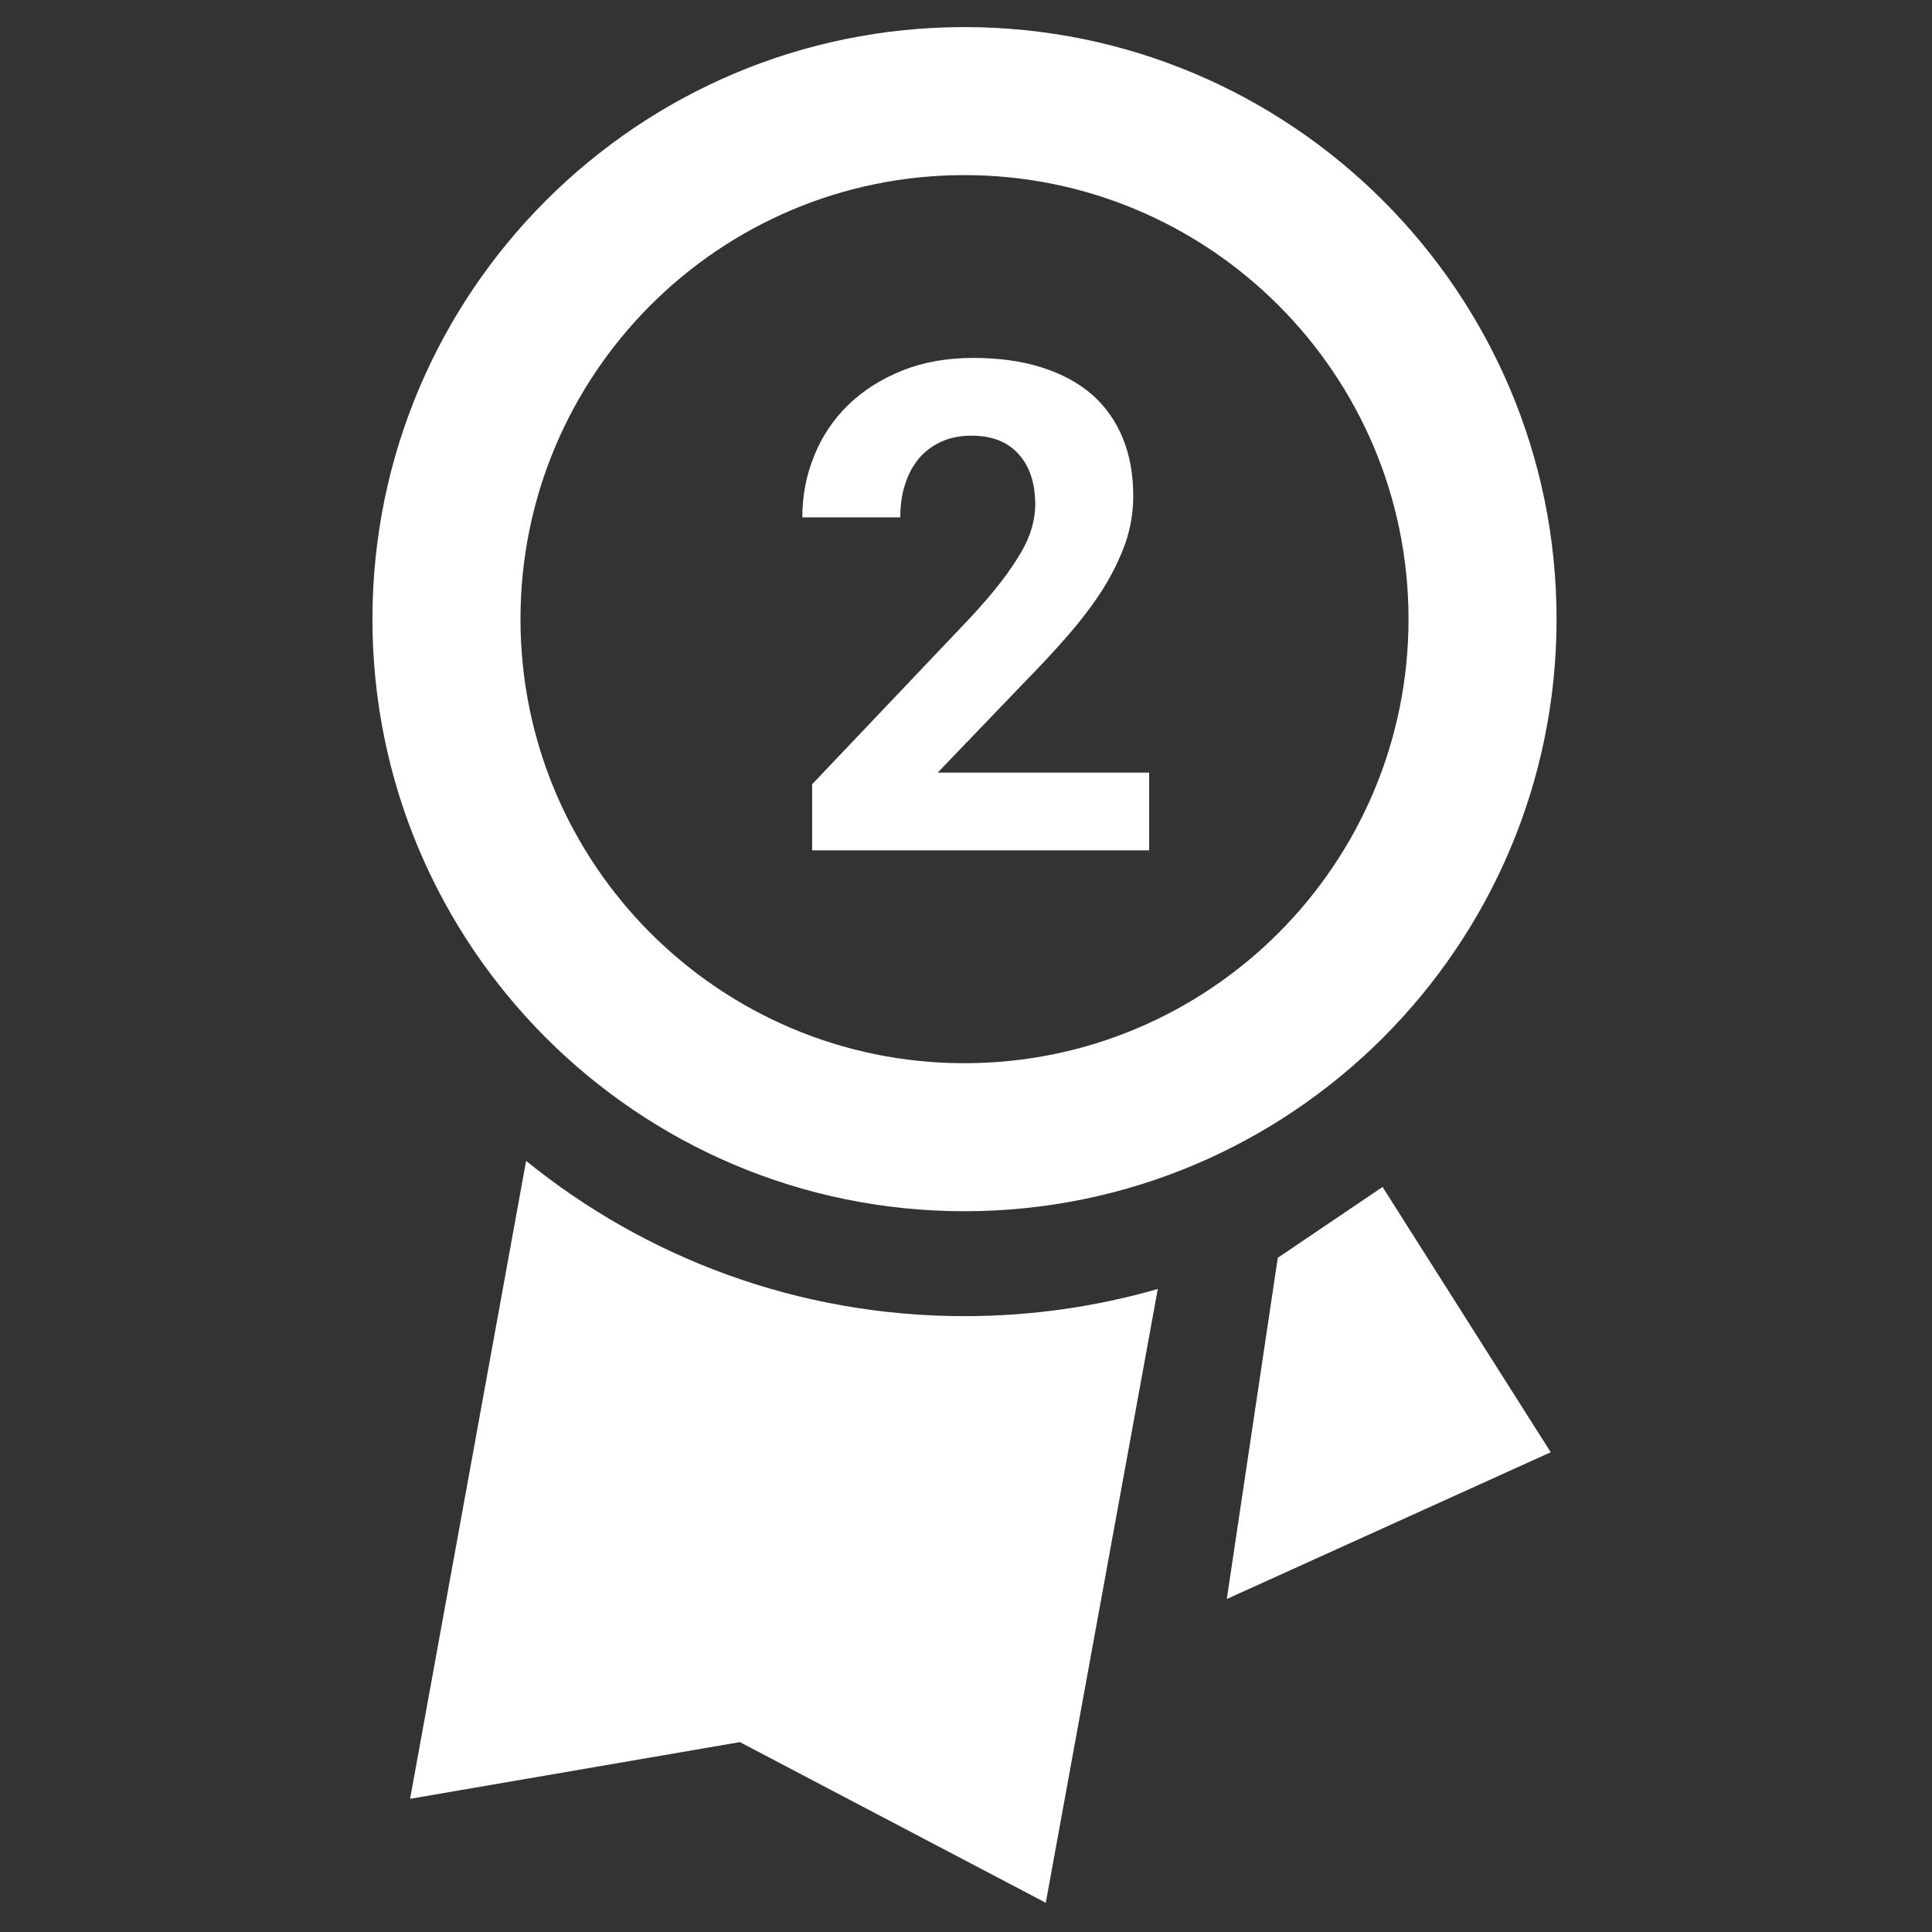 <?xml version="1.0" encoding="UTF-8" standalone="no"?>
<!DOCTYPE svg PUBLIC "-//W3C//DTD SVG 1.1//EN" "http://www.w3.org/Graphics/SVG/1.1/DTD/svg11.dtd">
<svg width="100%" height="100%" viewBox="0 0 512 512" version="1.1" xmlns="http://www.w3.org/2000/svg" xmlns:xlink="http://www.w3.org/1999/xlink" xml:space="preserve" xmlns:serif="http://www.serif.com/" style="fill-rule:evenodd;clip-rule:evenodd;stroke-linejoin:round;stroke-miterlimit:2;">
    <rect x="0" y="0" width="512" height="512" fill="#333333" stroke="none"/>
    <g id="Badge-Num2-Icon" transform="matrix(6.198,0,0,6.198,-6783.62,-4597.23)">
        <path d="M1116.98,791.364C1122.1,795.515 1128.62,798.003 1135.72,798.003C1138.59,798.003 1141.36,797.598 1143.99,796.841L1139.2,823.086L1126.12,816.216L1112.02,818.64L1116.98,791.364ZM1153.6,792.479L1160.79,803.822L1146.94,810.097L1149.12,795.508L1153.6,792.479ZM1135.72,742.886C1149.69,742.886 1161.04,754.229 1161.04,768.201C1161.04,782.173 1149.69,793.517 1135.72,793.517C1121.75,793.517 1110.41,782.173 1110.41,768.201C1110.41,754.229 1121.75,742.886 1135.72,742.886ZM1135.72,749.215C1146.2,749.215 1154.71,757.722 1154.71,768.201C1154.71,778.68 1146.2,787.188 1135.72,787.188C1125.24,787.188 1116.74,778.68 1116.74,768.201C1116.74,757.722 1125.24,749.215 1135.72,749.215ZM1132.98,763.85L1128.79,763.85C1128.79,762.918 1128.96,762.039 1129.3,761.212C1129.63,760.384 1130.12,759.662 1130.75,759.043C1131.39,758.425 1132.16,757.936 1133.06,757.574C1133.96,757.213 1134.97,757.032 1136.1,757.032C1137.2,757.032 1138.18,757.168 1139.03,757.439C1139.88,757.71 1140.6,758.097 1141.18,758.601C1141.75,759.105 1142.19,759.723 1142.49,760.456C1142.79,761.188 1142.94,762.01 1142.94,762.923C1142.94,763.617 1142.83,764.288 1142.61,764.934C1142.38,765.581 1142.07,766.228 1141.67,766.874C1141.26,767.521 1140.77,768.175 1140.2,768.836C1139.63,769.496 1138.99,770.184 1138.29,770.897L1134.58,774.762L1143.62,774.762L1143.62,778.086L1129.21,778.086L1129.21,775.261L1136.01,768.101C1136.52,767.549 1136.95,767.045 1137.3,766.589C1137.65,766.133 1137.93,765.714 1138.15,765.334C1138.37,764.953 1138.52,764.599 1138.61,764.271C1138.7,763.943 1138.75,763.627 1138.75,763.323C1138.75,762.4 1138.52,761.675 1138.04,761.147C1137.57,760.62 1136.9,760.356 1136.02,760.356C1135.53,760.356 1135.1,760.444 1134.72,760.62C1134.34,760.796 1134.02,761.038 1133.76,761.347C1133.51,761.656 1133.31,762.025 1133.18,762.453C1133.04,762.88 1132.98,763.346 1132.98,763.85Z" style="fill:white;"/>
    </g>
</svg>
